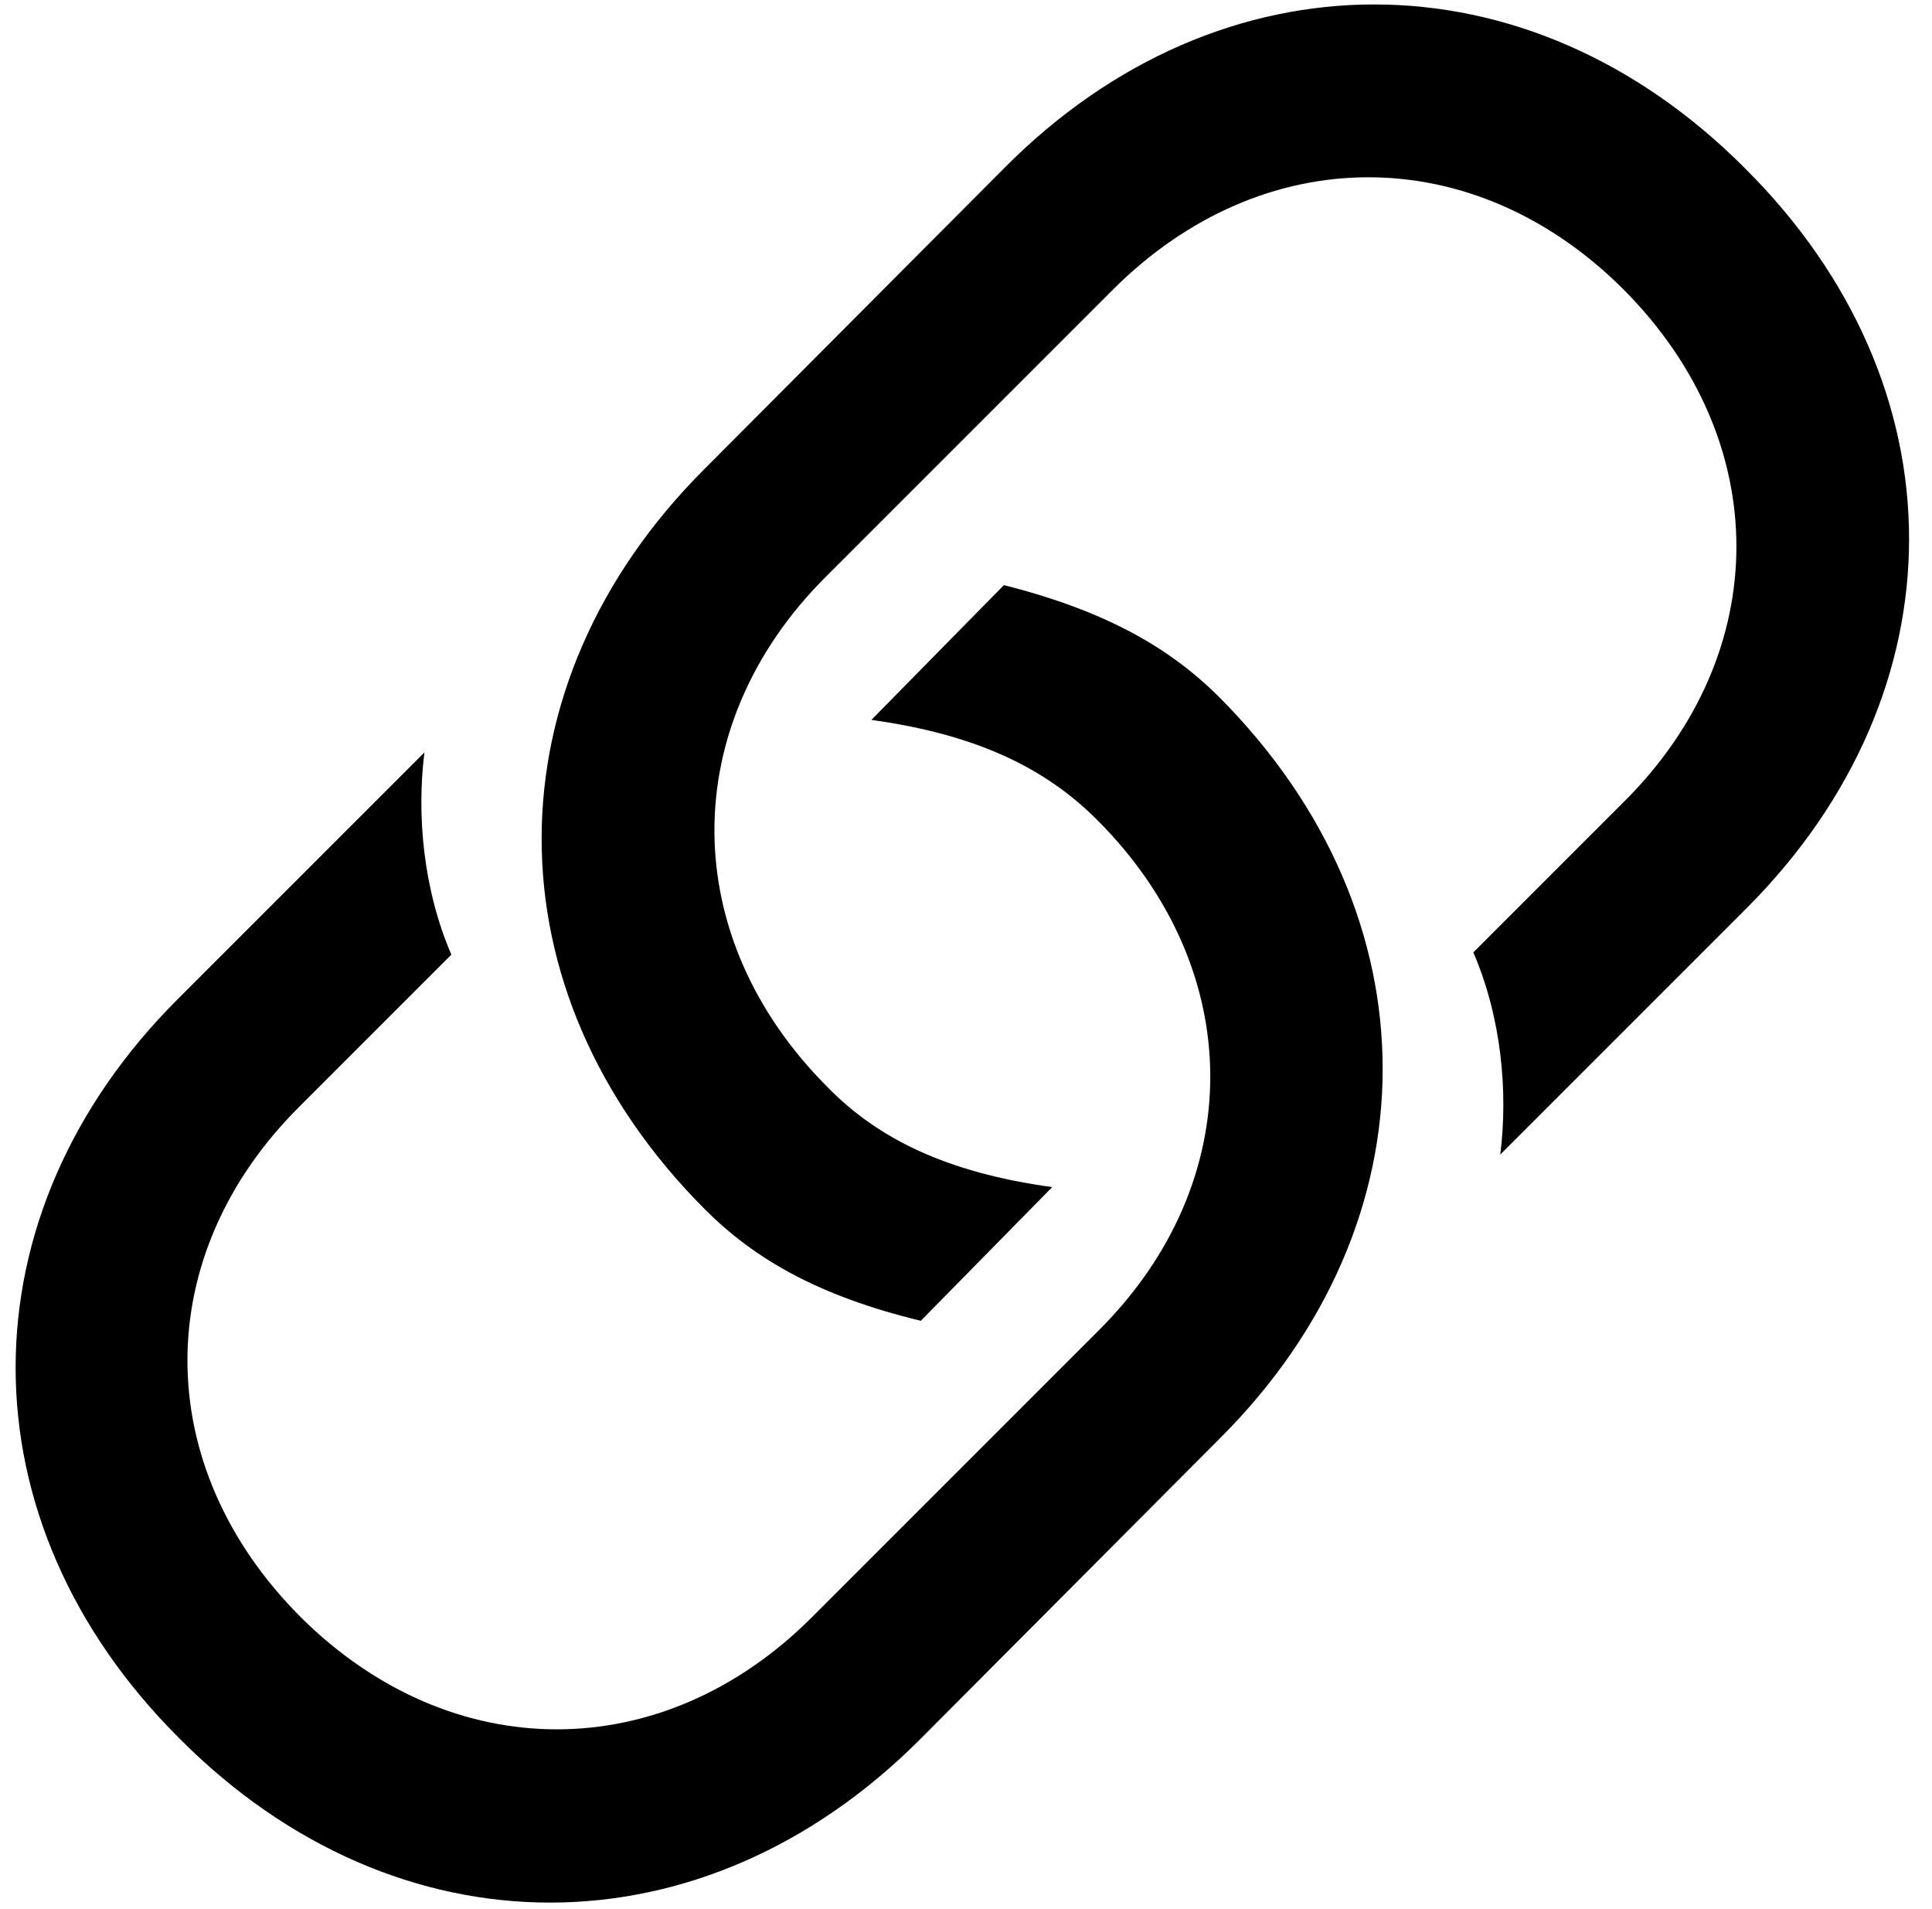 <svg width="84" height="83" viewBox="0 0 84 83" fill="none" xmlns="http://www.w3.org/2000/svg">
<path d="M40.035 57.42L45.748 51.609C41.158 50.975 38.179 49.51 35.982 47.264C29.439 40.721 29.439 31.541 35.884 25.096L48.384 12.596C54.878 6.102 64.058 6.053 70.601 12.596C77.144 19.188 77.095 28.367 70.65 34.812L64.058 41.404C65.279 44.236 65.572 47.459 65.23 50.193L75.923 39.5C85.347 30.076 85.396 16.795 75.874 7.322C66.402 -2.199 53.072 -2.15 43.697 7.273L30.611 20.408C21.236 29.783 21.138 43.065 30.66 52.586C32.808 54.734 35.591 56.346 40.035 57.42ZM43.648 25.438L37.886 31.297C42.476 31.932 45.455 33.397 47.701 35.643C54.244 42.185 54.244 51.365 47.798 57.81L35.298 70.311C28.804 76.805 19.625 76.805 13.082 70.311C6.49 63.719 6.538 54.539 13.033 48.094L19.625 41.502C18.404 38.67 18.111 35.447 18.453 32.713L7.759 43.406C-1.665 52.781 -1.713 66.111 7.808 75.584C17.281 85.106 30.562 85.057 39.986 75.633L53.072 62.498C62.447 53.123 62.496 39.842 53.023 30.32C50.874 28.172 48.091 26.561 43.648 25.438Z" fill="currentColor"/>
</svg>
